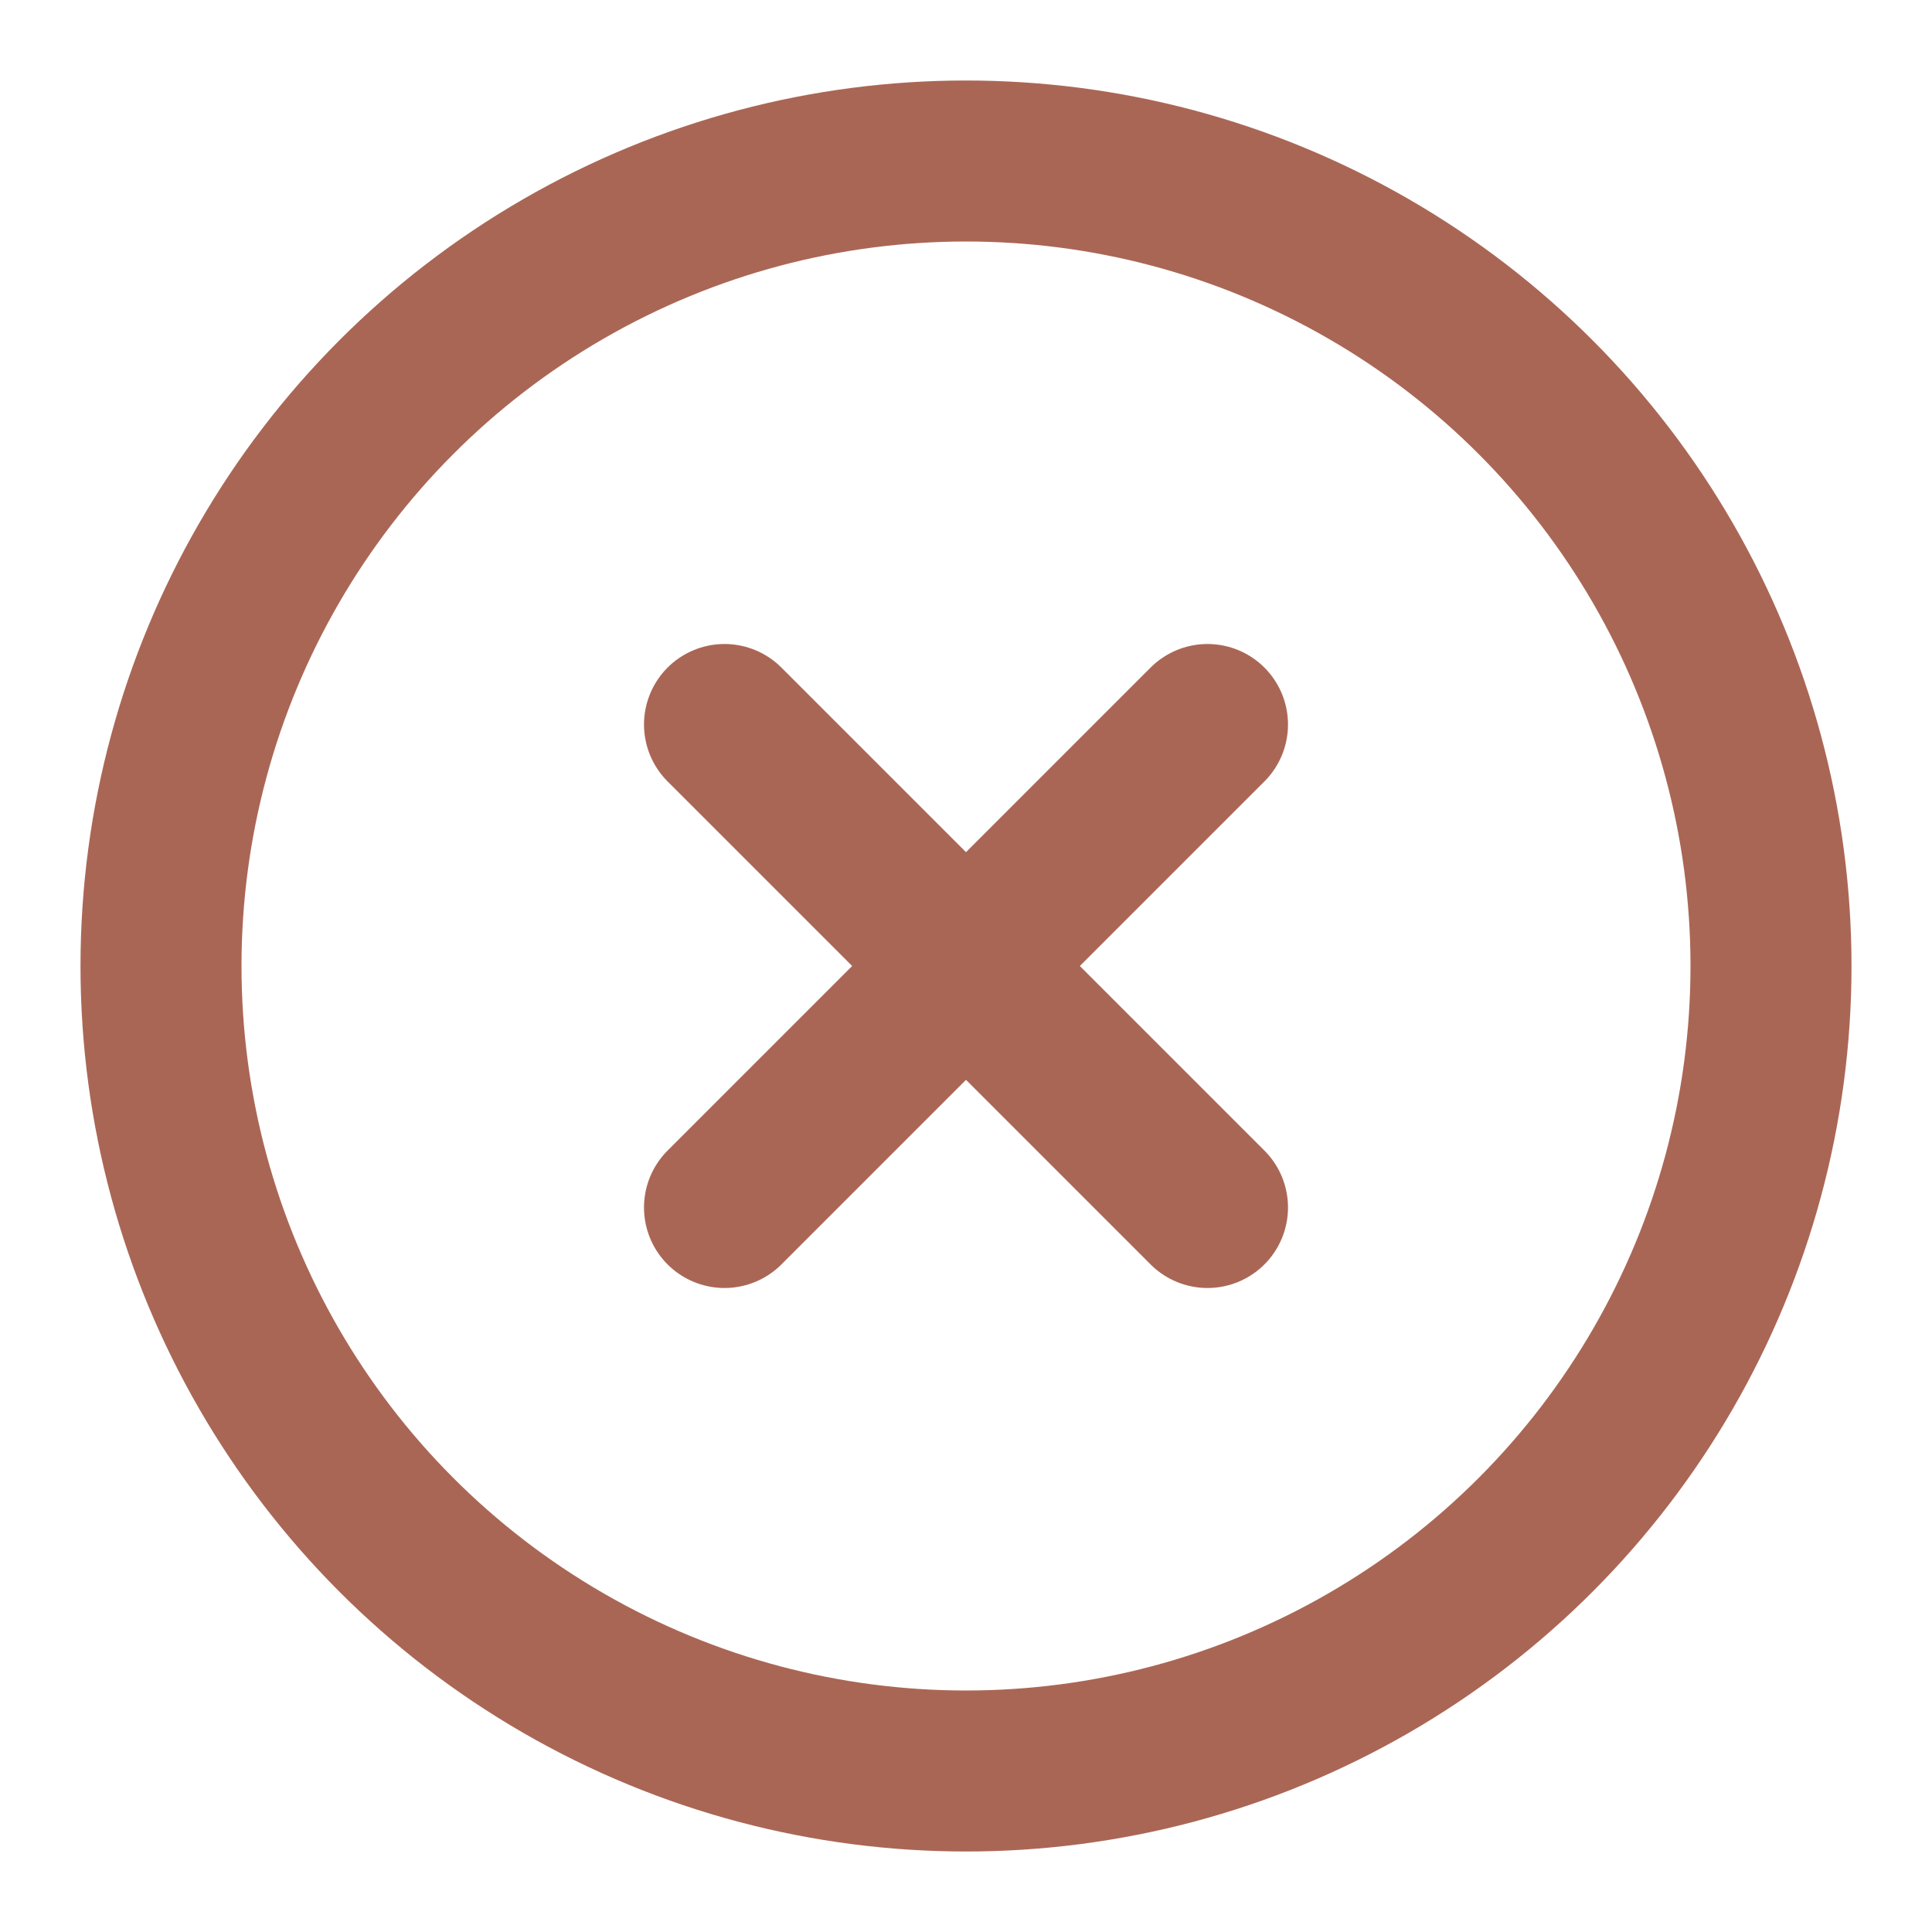 <svg xmlns="http://www.w3.org/2000/svg" width="24" height="24" viewBox="0 0 24 24" fill="none" stroke="#a65" stroke-width="2" stroke-linecap="round" stroke-linejoin="round"><circle cx="12" cy="12" r="10"></circle><line x1="15" y1="9" x2="9" y2="15"></line><line x1="9" y1="9" x2="15" y2="15"></line></svg>
